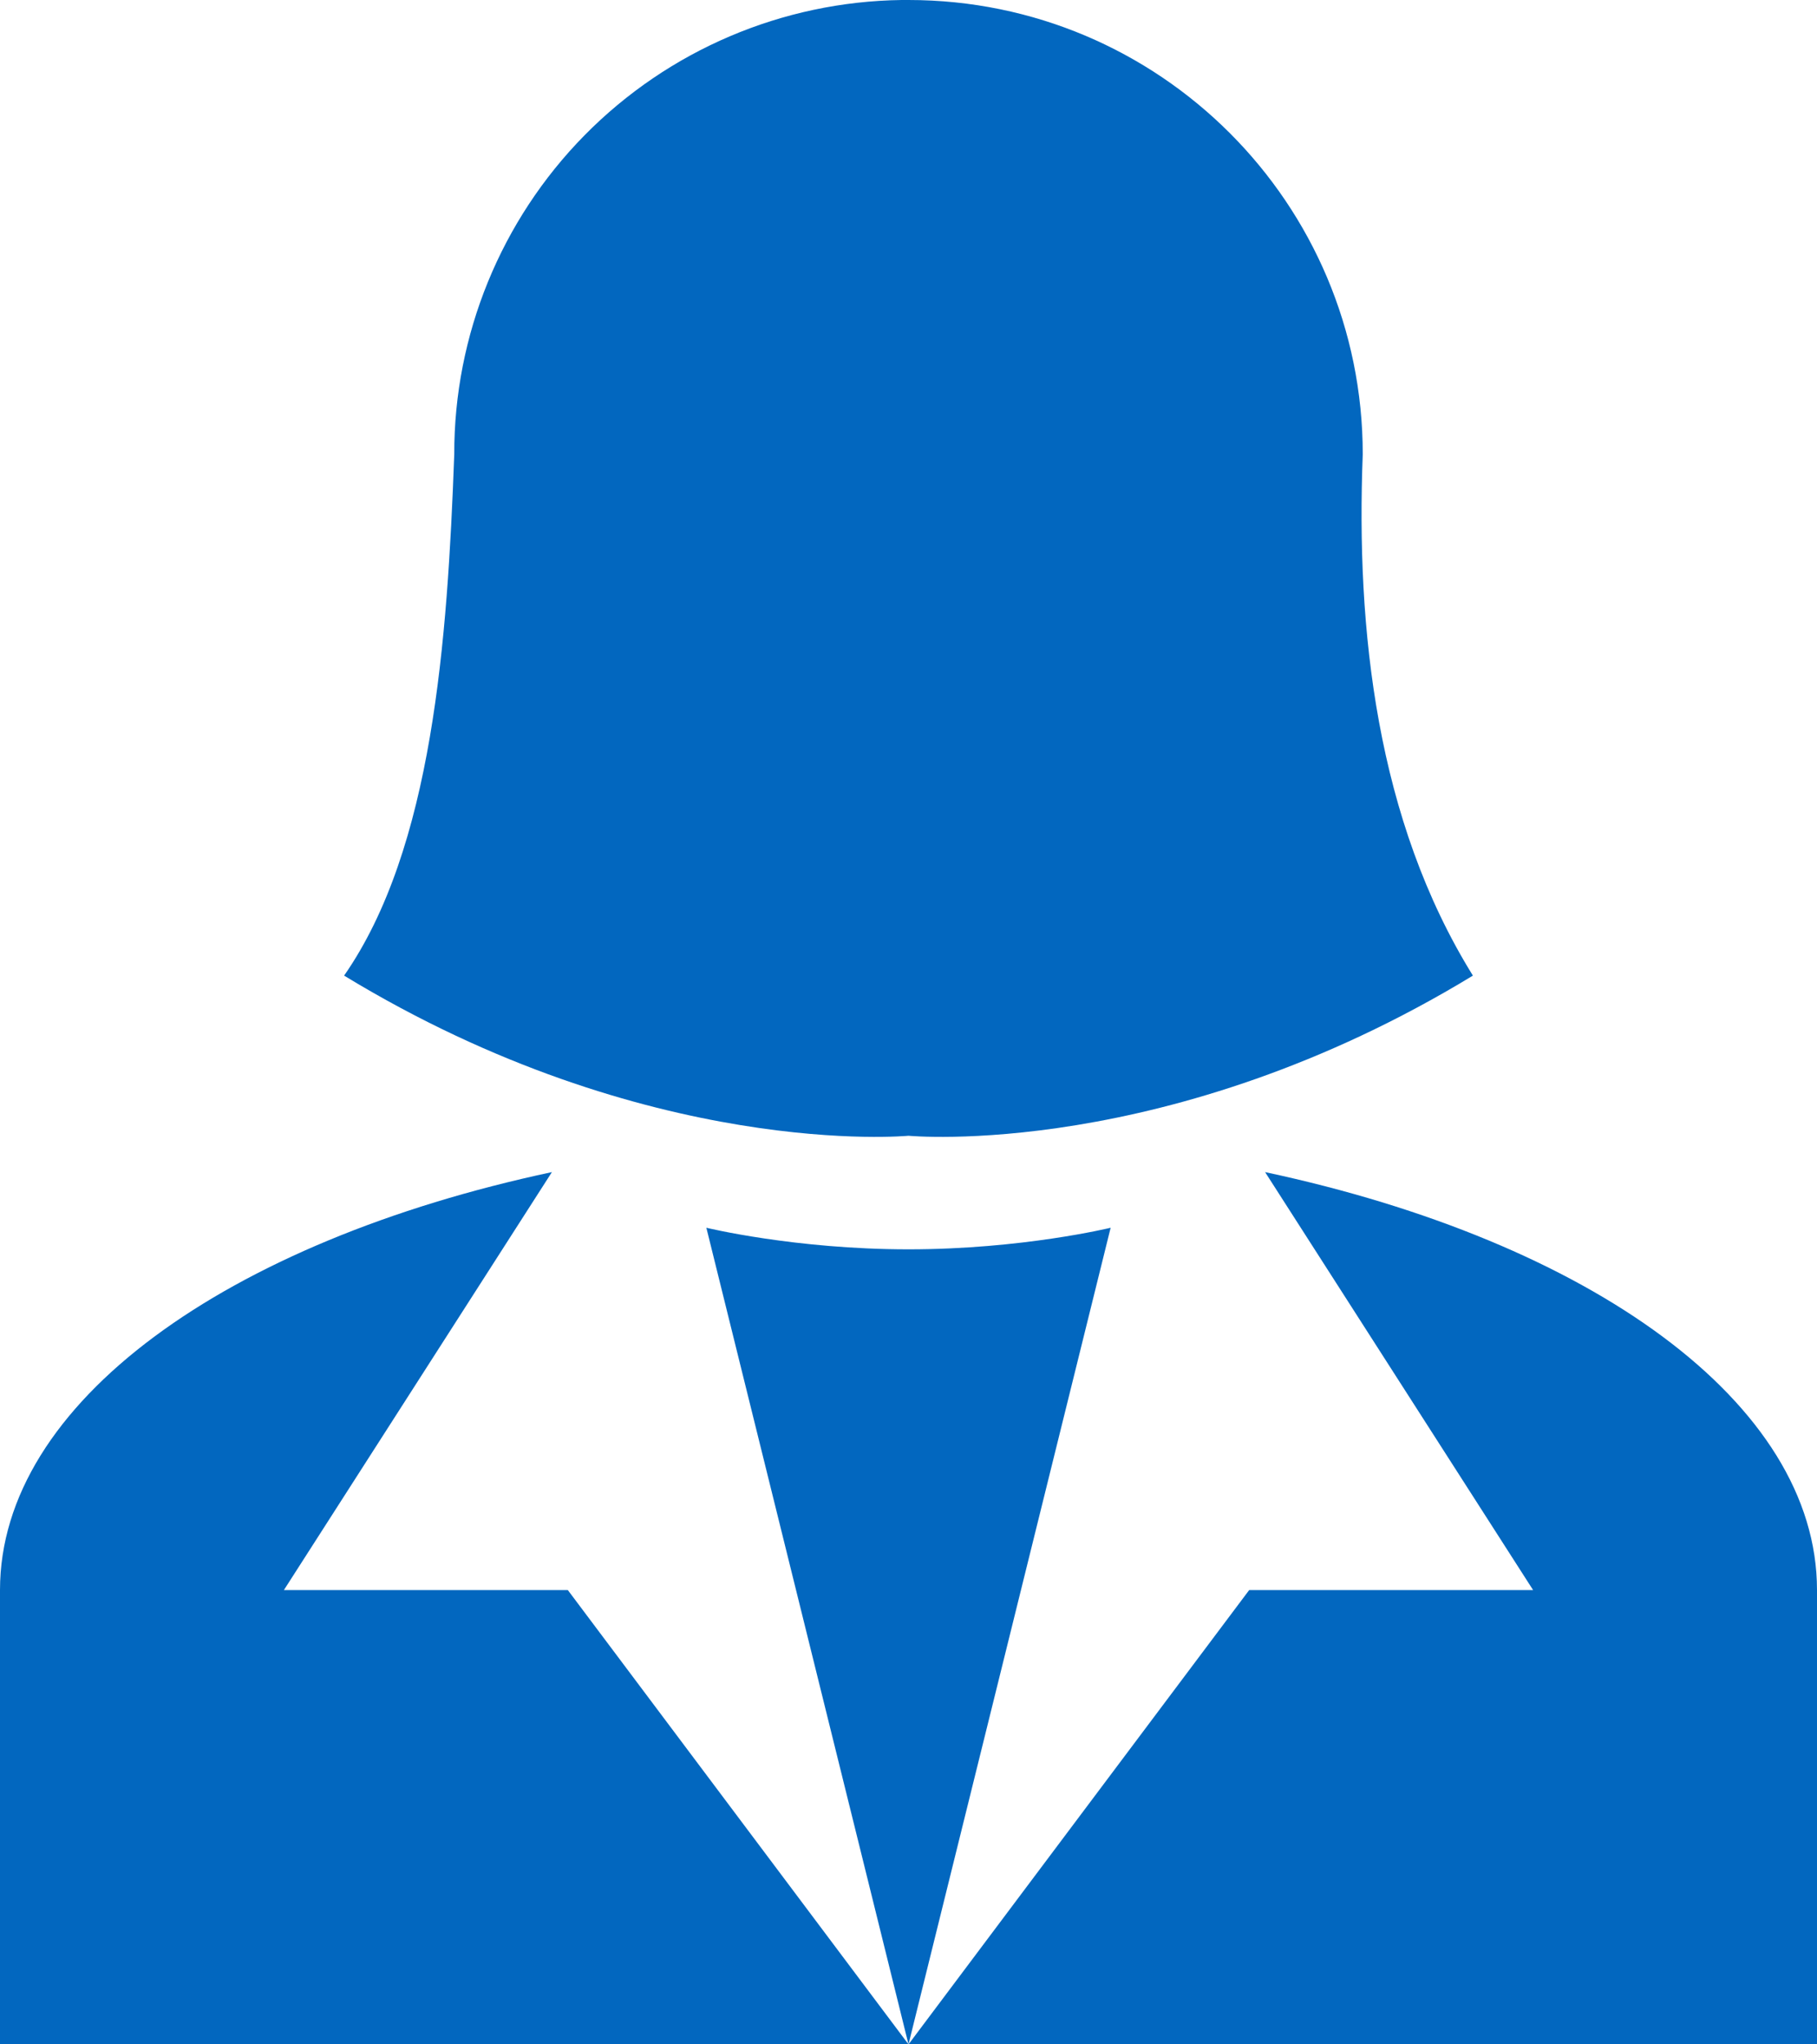<svg width="32" height="36" viewBox="0 0 32 36" fill="none" xmlns="http://www.w3.org/2000/svg">
<path d="M15.88 0C13.778 0.028 11.772 0.883 10.296 2.381C8.821 3.879 7.996 5.898 8 8C7.88 11.28 7.62 14.94 6.06 17.18C11.42 20.44 16 20 16 20C16 20 20.58 20.44 25.94 17.18C24.24 14.44 23.88 11.08 24 8C24 3.58 20.42 0 16 0H15.88ZM9.72 20.64C4 21.86 0 24.7 0 28V36H16L10 28H5M16 36L19.56 21.62C19.56 21.62 18 22 16 22C14 22 12.44 21.62 12.44 21.62M16 36H32V28C32 24.7 28 21.86 22.28 20.64L27 28H22L16 36Z" fill="#0267BF"/>
</svg>
